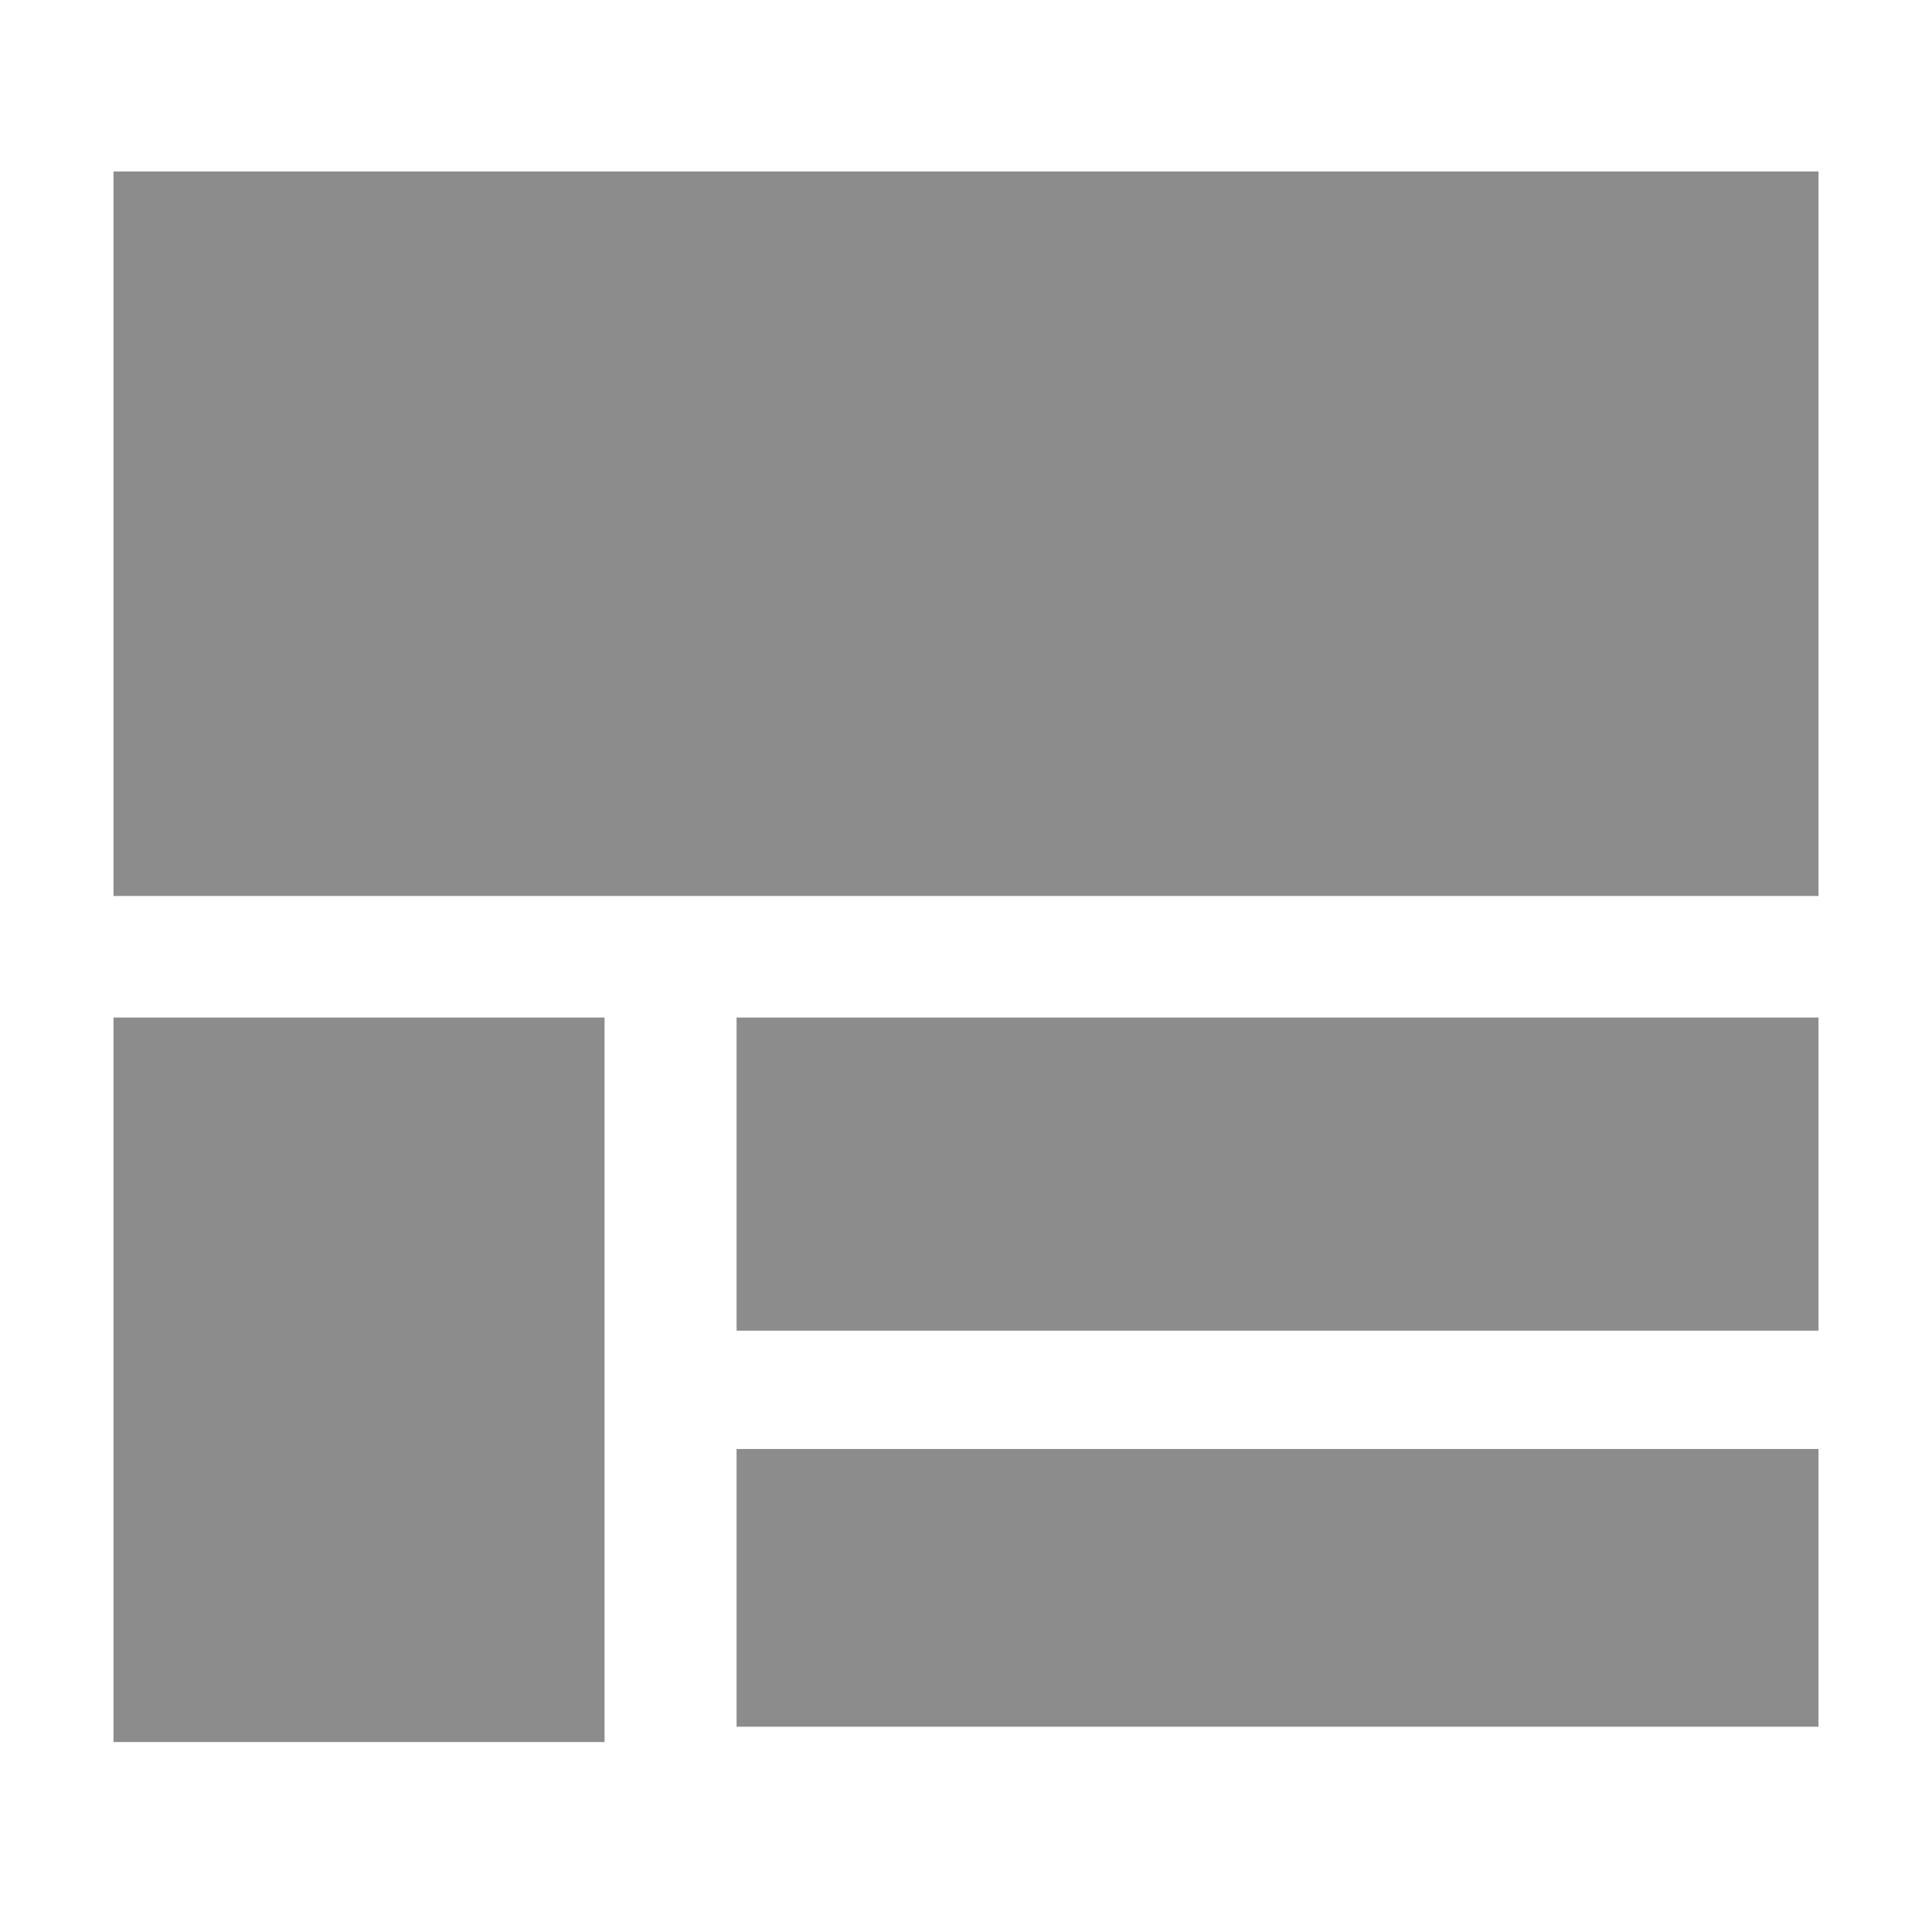 <svg id="image" xmlns="http://www.w3.org/2000/svg" viewBox="0 0 24 24"><title>btn_ssgbom</title><rect x="1.48" y="2.2" width="21.04" height="8.85" style="fill:#8c8c8c"/><path d="M22.59,11.13H1.41v-9H22.59ZM1.55,11h20.9V2.27H1.55Z" style="fill:#8c8c8c"/><rect x="1.48" y="12.71" width="5.96" height="8.85" style="fill:#8c8c8c"/><path d="M7.51,21.64H1.41v-9h6.1Zm-6-.14H7.36V12.79H1.55Z" style="fill:#8c8c8c"/><rect x="9.23" y="12.71" width="13.3" height="3.75" style="fill:#8c8c8c"/><path d="M22.59,16.53H9.15V12.64H22.59ZM9.3,16.39H22.45v-3.6H9.3Z" style="fill:#8c8c8c"/><rect x="9.23" y="18.04" width="13.3" height="3.34" style="fill:#8c8c8c"/><path d="M22.59,21.45H9.15V18H22.59ZM9.3,21.3H22.45V18.11H9.3Z" style="fill:#8c8c8c"/></svg>